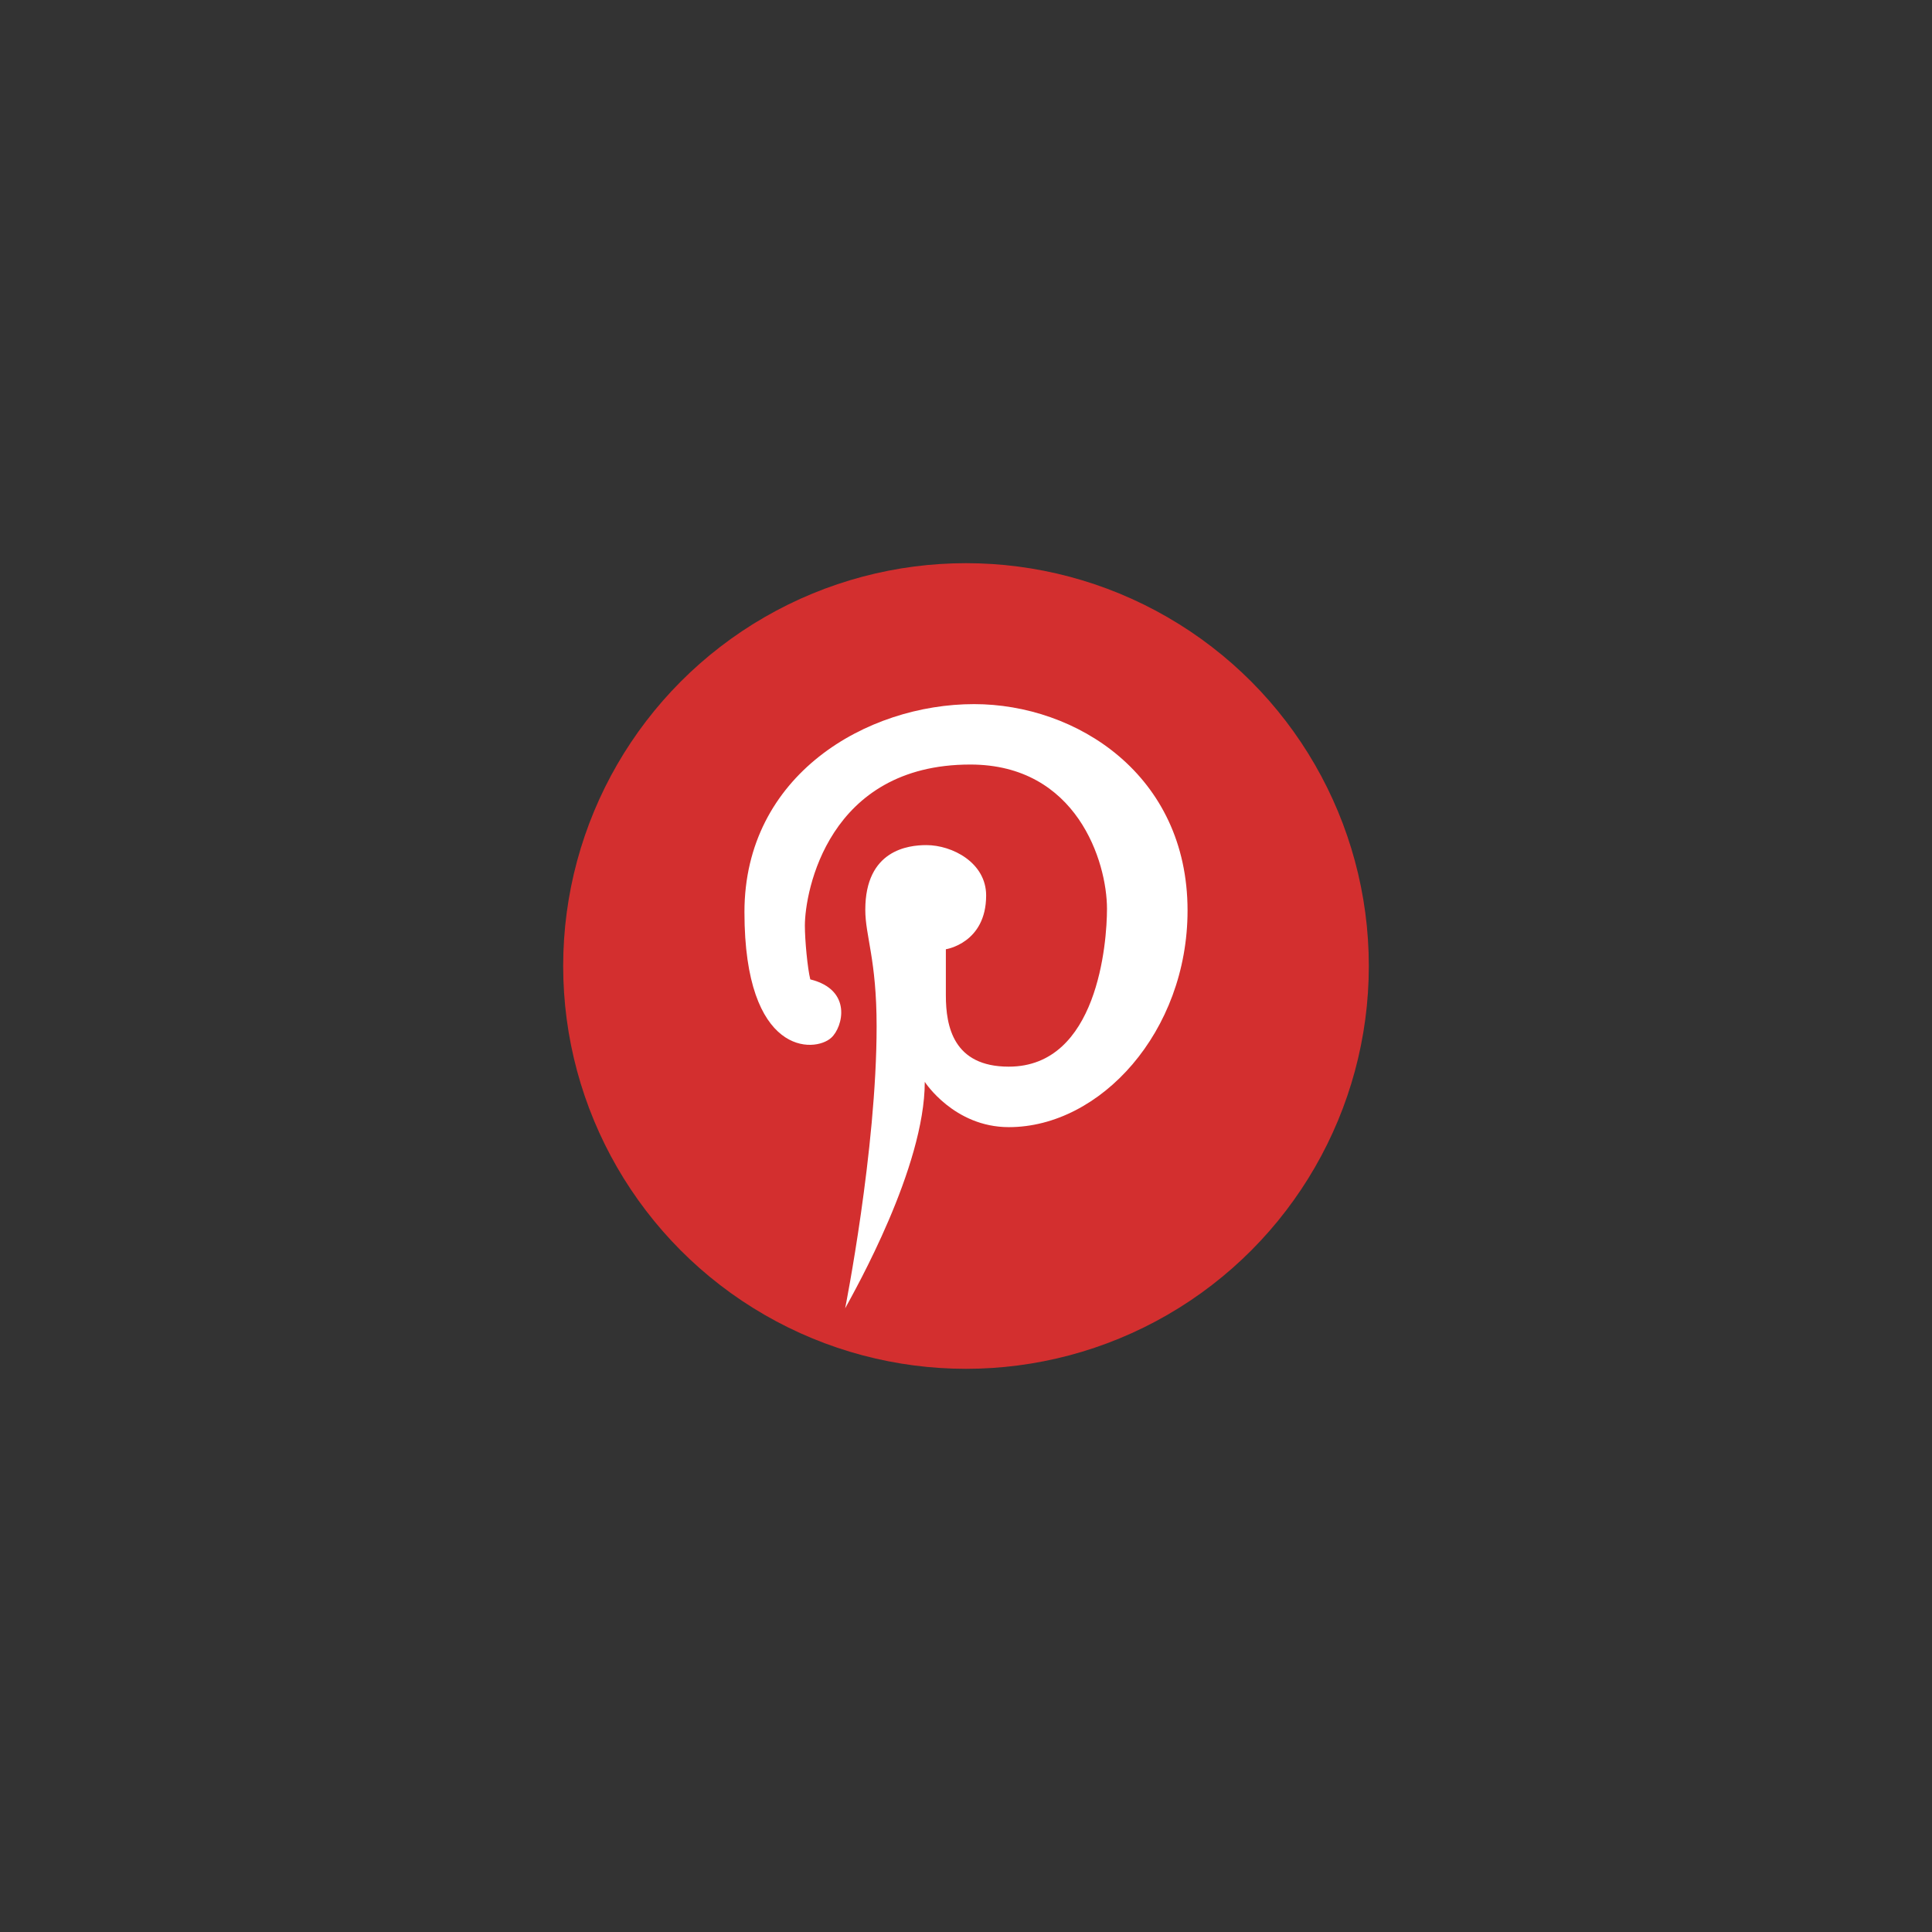 <?xml version="1.0" encoding="UTF-8" standalone="no" ?>
<!DOCTYPE svg PUBLIC "-//W3C//DTD SVG 1.1//EN" "http://www.w3.org/Graphics/SVG/1.1/DTD/svg11.dtd">
<svg xmlns="http://www.w3.org/2000/svg" xmlns:xlink="http://www.w3.org/1999/xlink" version="1.1" width="400" height="400" viewBox="0 0 400 400" xml:space="preserve">
<rect x="0" y="0" width="400" height="400" fill="#333333" stroke="none"/>
<desc>Created with Fabric.js 3.6.2</desc>
<defs>
</defs>
<g transform="matrix(4.17 0 0 4.17 200 200)" id="Layer_1"  >
<circle style="stroke: none; stroke-width: 1; stroke-dasharray: none; stroke-linecap: butt; stroke-dashoffset: 0; stroke-linejoin: miter; stroke-miterlimit: 4; fill: rgb(211,47,47); fill-rule: nonzero; opacity: 1;"  cx="0" cy="0" r="20" />
</g>
<g transform="matrix(4.17 0 0 4.17 200 208.33)" id="Layer_1"  >
<path style="stroke: none; stroke-width: 1; stroke-dasharray: none; stroke-linecap: butt; stroke-dashoffset: 0; stroke-linejoin: miter; stroke-miterlimit: 4; fill: rgb(255,255,255); fill-rule: nonzero; opacity: 1;"  transform=" translate(-24, -26)" d="M 19.562 27 c 0 -3.329 -0.562 -4.482 -0.562 -5.788 C 19 18.243 21.131 18 22.032 18 C 23.316 18 25 18.871 25 20.5 c 0 2.371 -2 2.671 -2 2.671 S 23 24 23 25.46 C 23 27 23.372 29 26.123 29 C 30.537 29 31 22.848 31 21.163 C 31 18.834 29.51 14 24.213 14 C 17.148 14 16 20.313 16 22 c 0 0.722 0.132 2.122 0.269 2.667 c 2.106 0.52 1.615 2.375 1.044 2.895 C 16.484 28.328 13 28.477 13 21.325 C 13 14.513 19.072 11 24.402 11 C 29.474 11 35 14.502 35 21.246 c 0 6.018 -4.327 10.757 -8.872 10.757 c -2.728 0 -4.175 -2.248 -4.175 -2.248 C 21.953 34 18.495 40.083 18 41 C 18 41 19.562 33.146 19.562 27 z" stroke-linecap="round" />
</g>
</svg>
